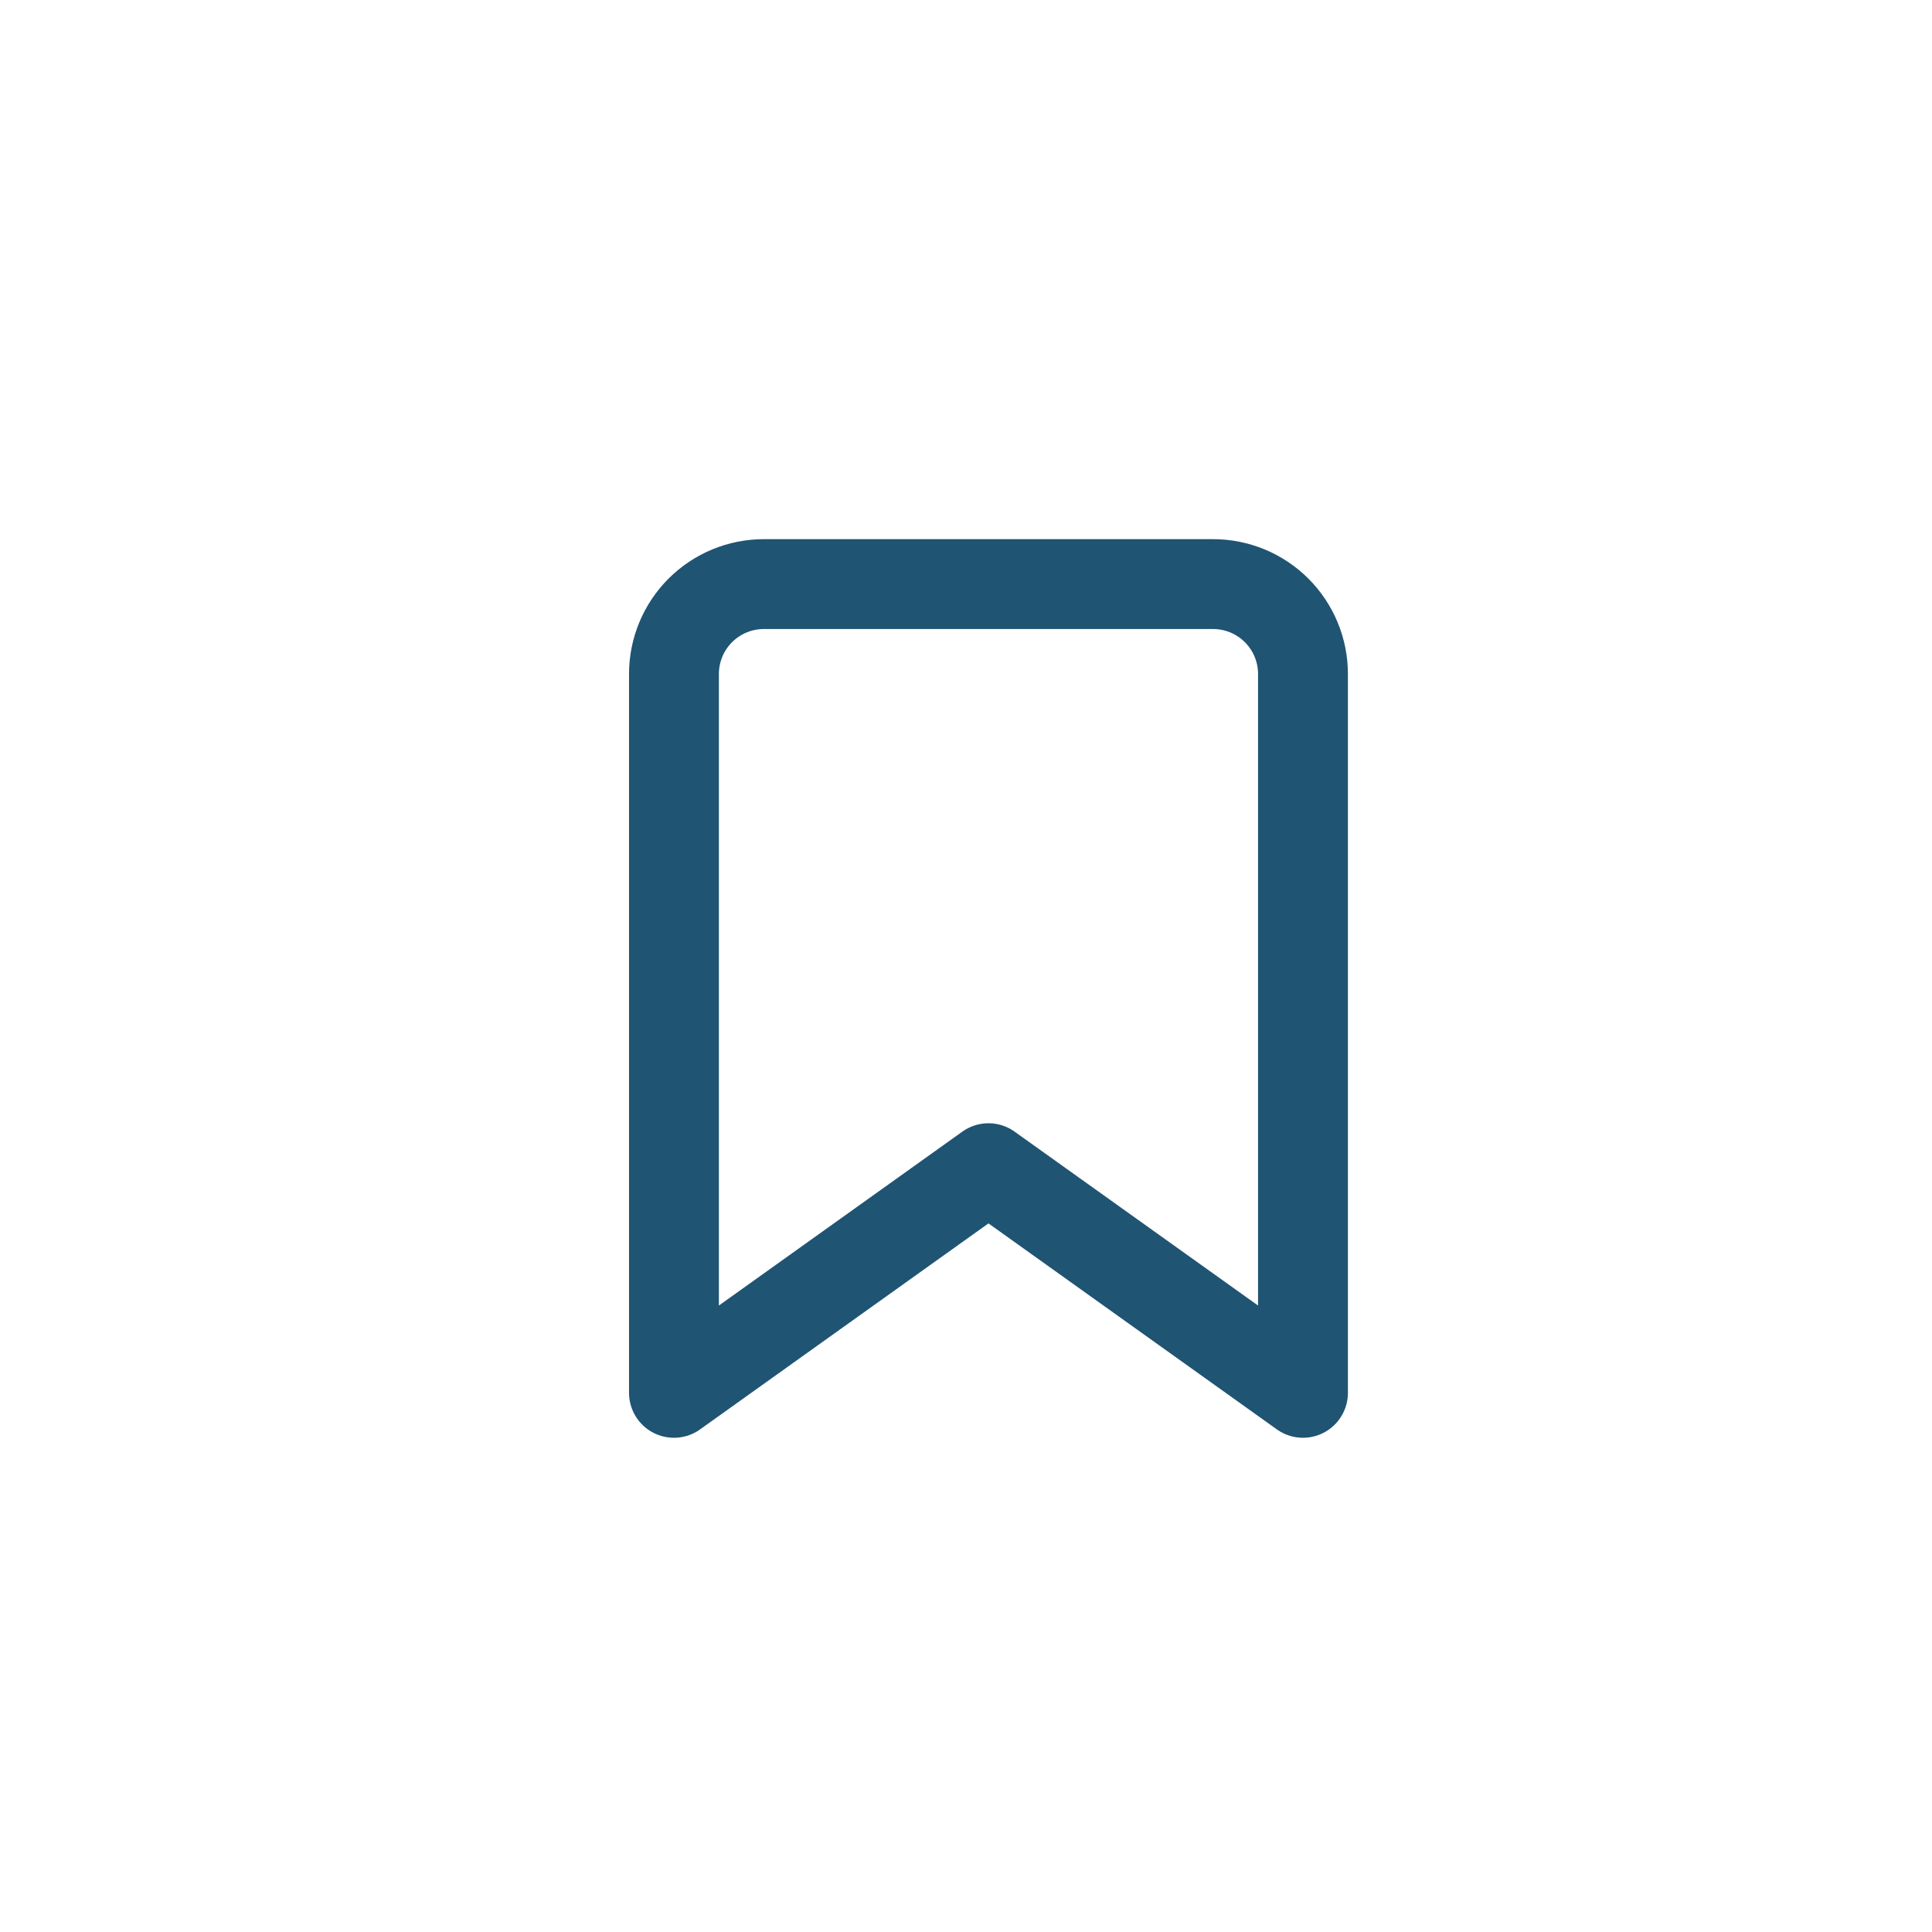 <svg width="43" height="43" viewBox="0 0 43 43" fill="none" xmlns="http://www.w3.org/2000/svg">
<g filter="url(#filter0_d_269_2408)">
<circle cx="20.5" cy="19.5" r="17.5" fill="white"/>
<path d="M28 29L21 24L14 29V13C14 12.47 14.211 11.961 14.586 11.586C14.961 11.211 15.47 11 16 11H26C26.53 11 27.039 11.211 27.414 11.586C27.789 11.961 28 12.47 28 13V29Z" stroke="#1F5473" stroke-width="2" stroke-linecap="round" stroke-linejoin="round"/>
</g>
<defs>
<filter id="filter0_d_269_2408" x="0" y="0" width="43" height="43" filterUnits="userSpaceOnUse" color-interpolation-filters="sRGB">
<feFlood flood-opacity="0" result="BackgroundImageFix"/>
<feColorMatrix in="SourceAlpha" type="matrix" values="0 0 0 0 0 0 0 0 0 0 0 0 0 0 0 0 0 0 127 0" result="hardAlpha"/>
<feOffset dx="1" dy="2"/>
<feGaussianBlur stdDeviation="2"/>
<feComposite in2="hardAlpha" operator="out"/>
<feColorMatrix type="matrix" values="0 0 0 0 0 0 0 0 0 0 0 0 0 0 0 0 0 0 0.25 0"/>
<feBlend mode="normal" in2="BackgroundImageFix" result="effect1_dropShadow_269_2408"/>
<feBlend mode="normal" in="SourceGraphic" in2="effect1_dropShadow_269_2408" result="shape"/>
</filter>
</defs>
</svg>
